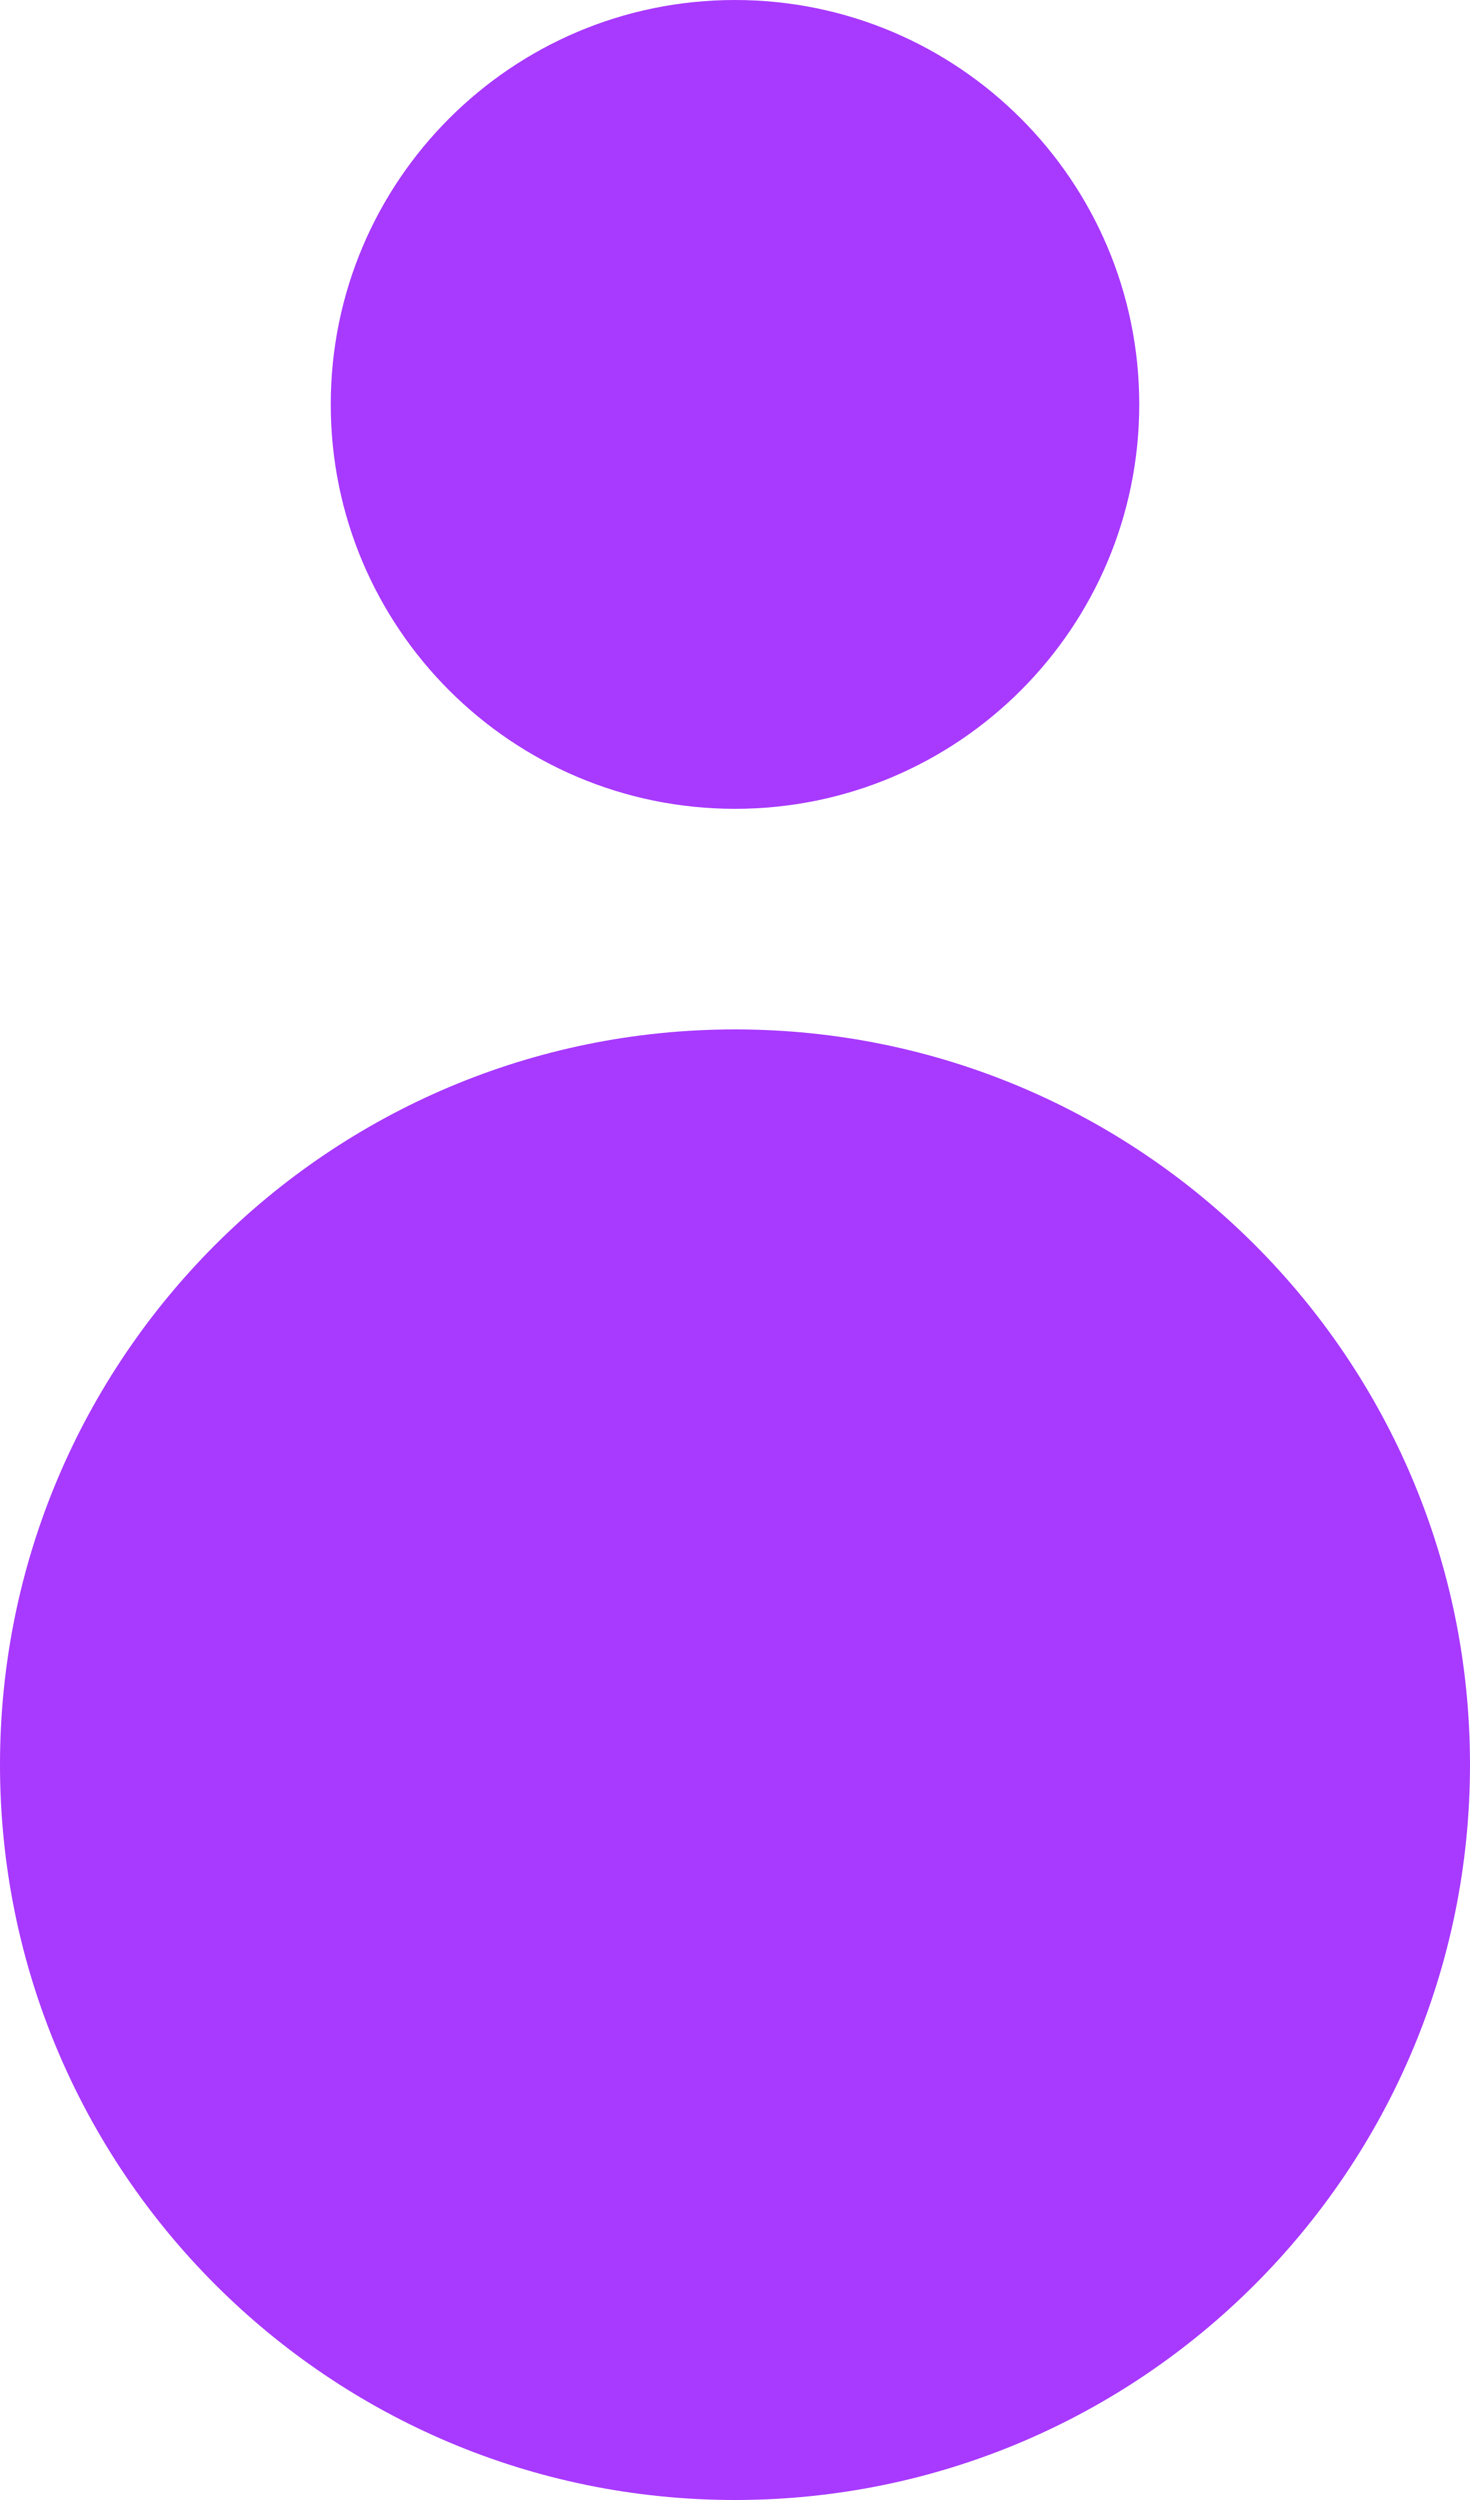 <svg width="40" height="68" viewBox="0 0 40 68" fill="none" xmlns="http://www.w3.org/2000/svg">
<path d="M40 48C40 59.046 31.046 68 20 68C8.954 68 0 59.046 0 48C0 36.954 8.954 28 20 28C31.046 28 40 36.954 40 48Z" fill="#A839FF"/>
<path d="M31 11C31 17.075 26.075 22 20 22C13.925 22 9 17.075 9 11C9 4.925 13.925 0 20 0C26.075 0 31 4.925 31 11Z" fill="#A839FF"/>
</svg>

